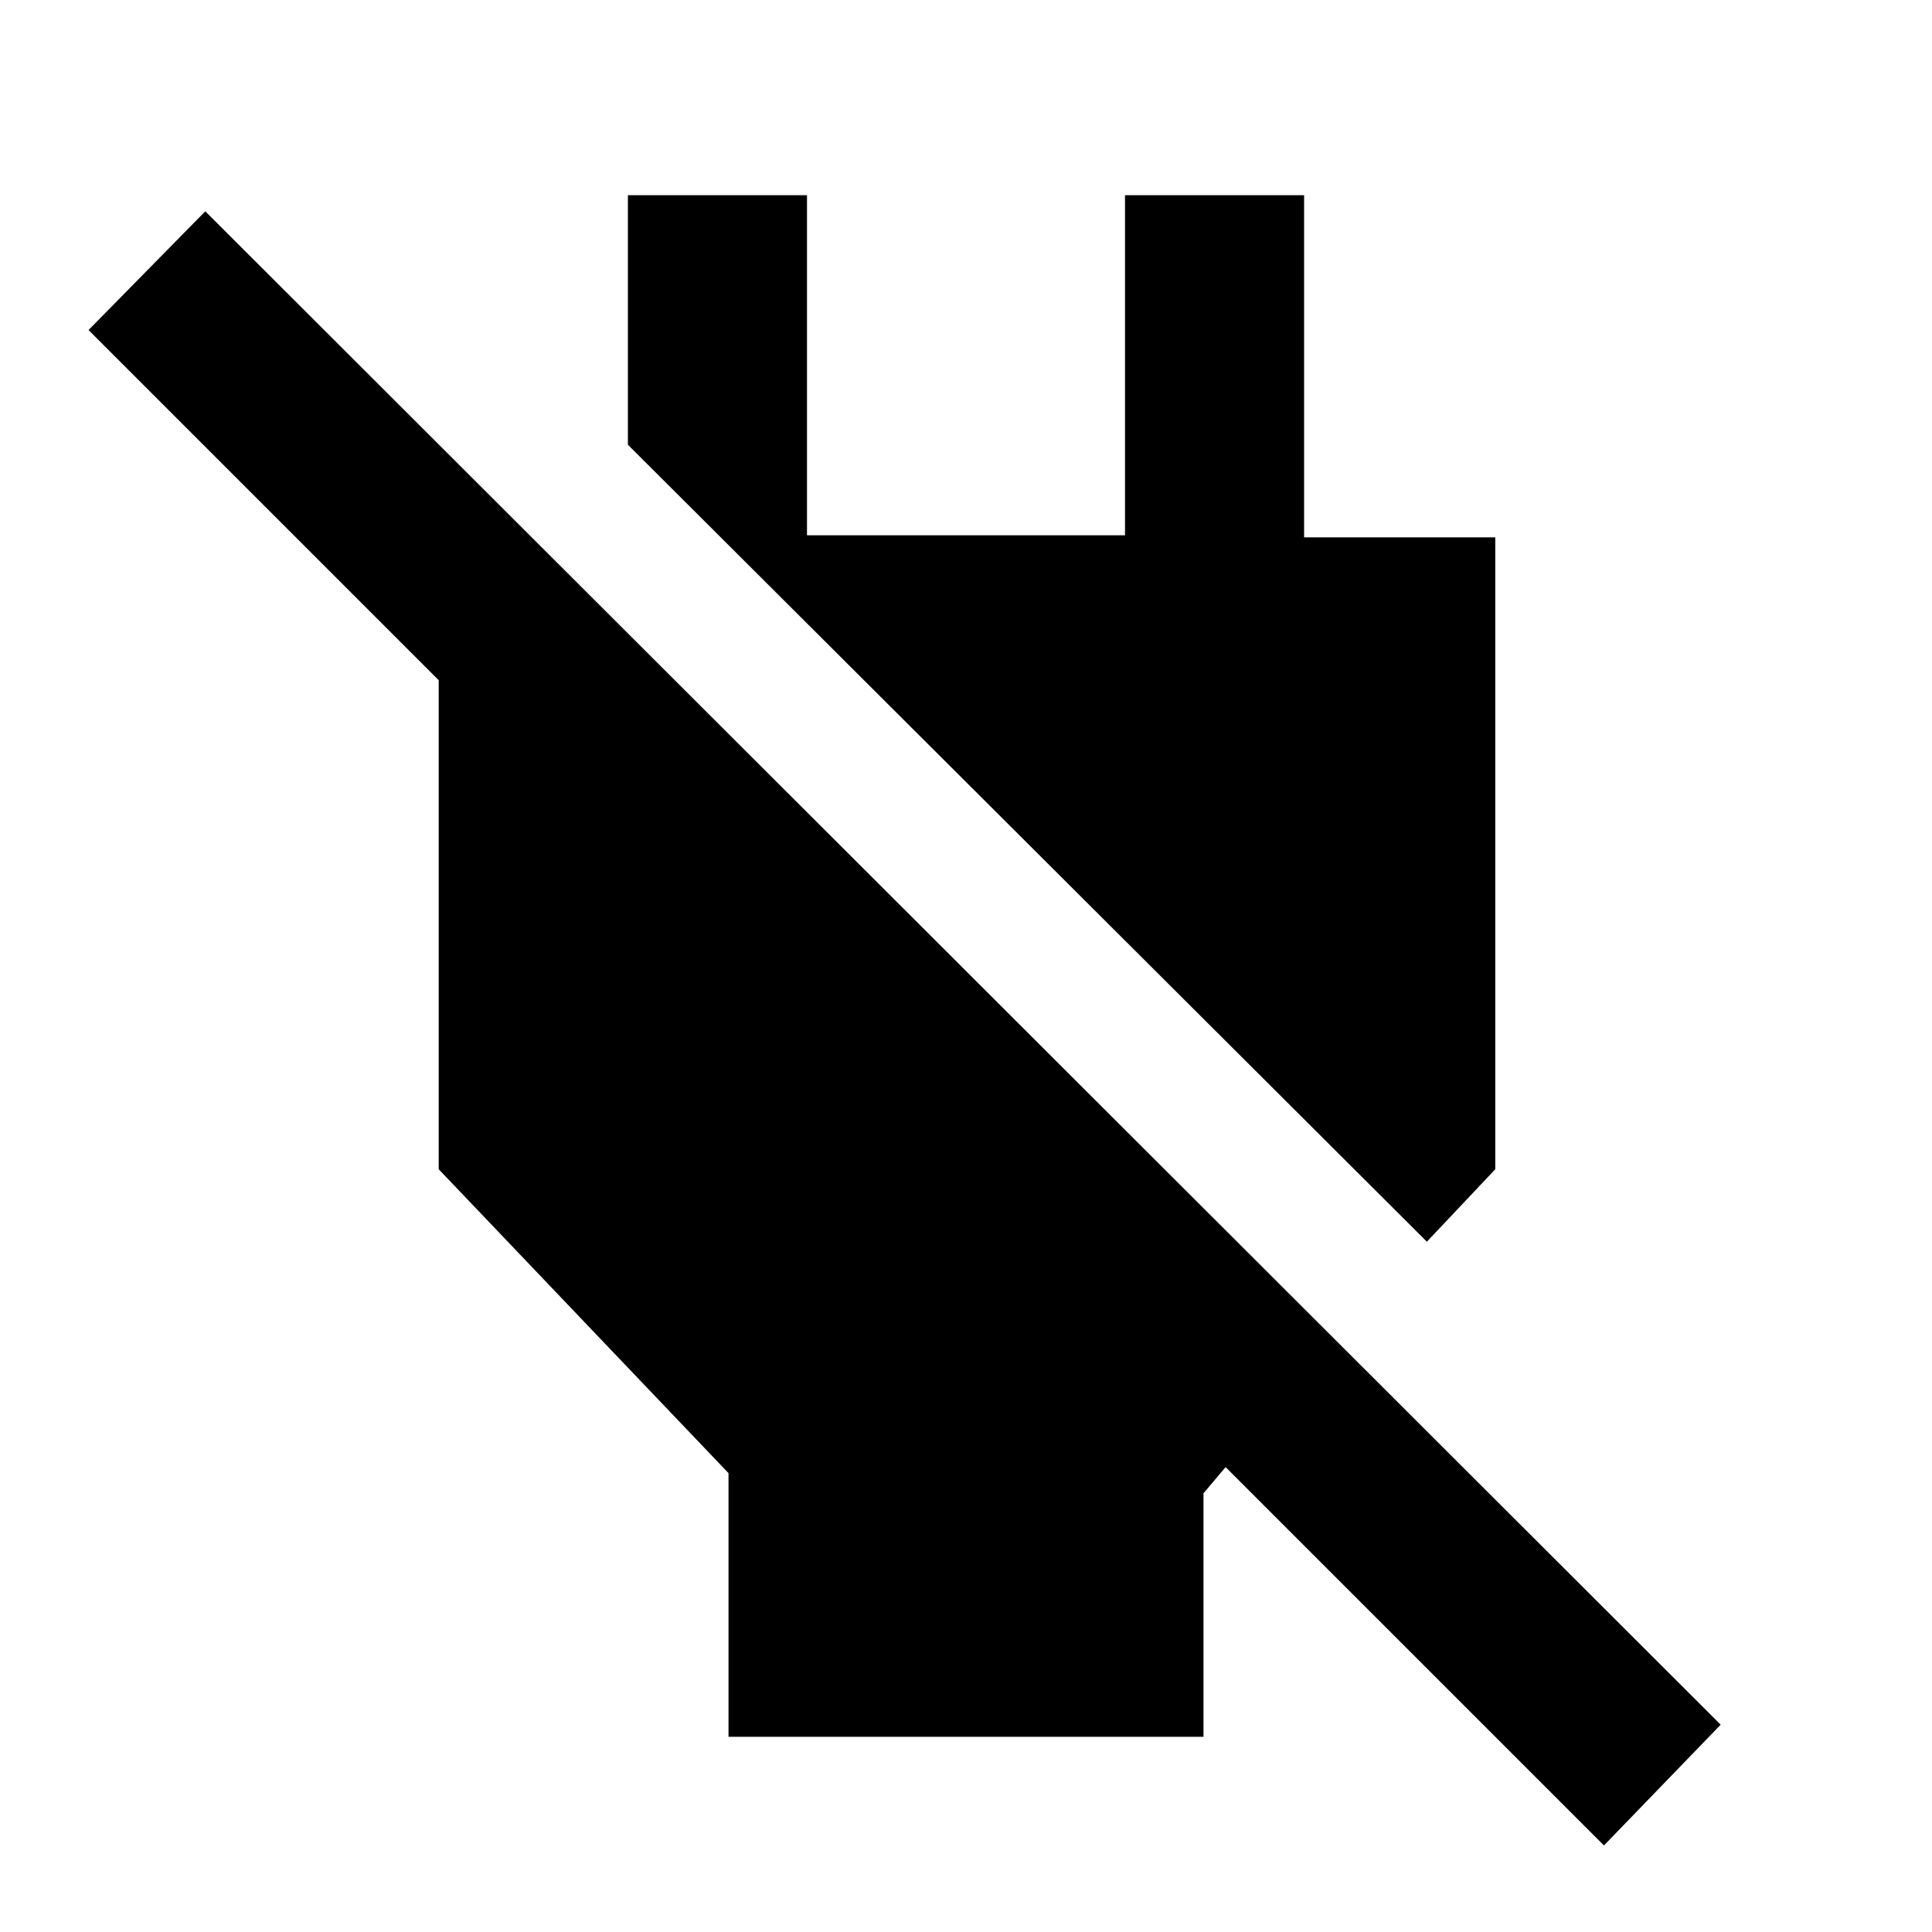 <svg xmlns="http://www.w3.org/2000/svg" height="40" width="40"><path d="M33.208 38.208 25.375 30.375 24.917 30.917V35.958H15.083V30.5L9.083 24.208V14.083L1.833 6.833L4.25 4.375L35.625 35.708ZM29.542 25.708 13 9.208V4.042H16.708V11.083H23.292V4.042H27V11.125H30.958V24.208Z"/></svg>